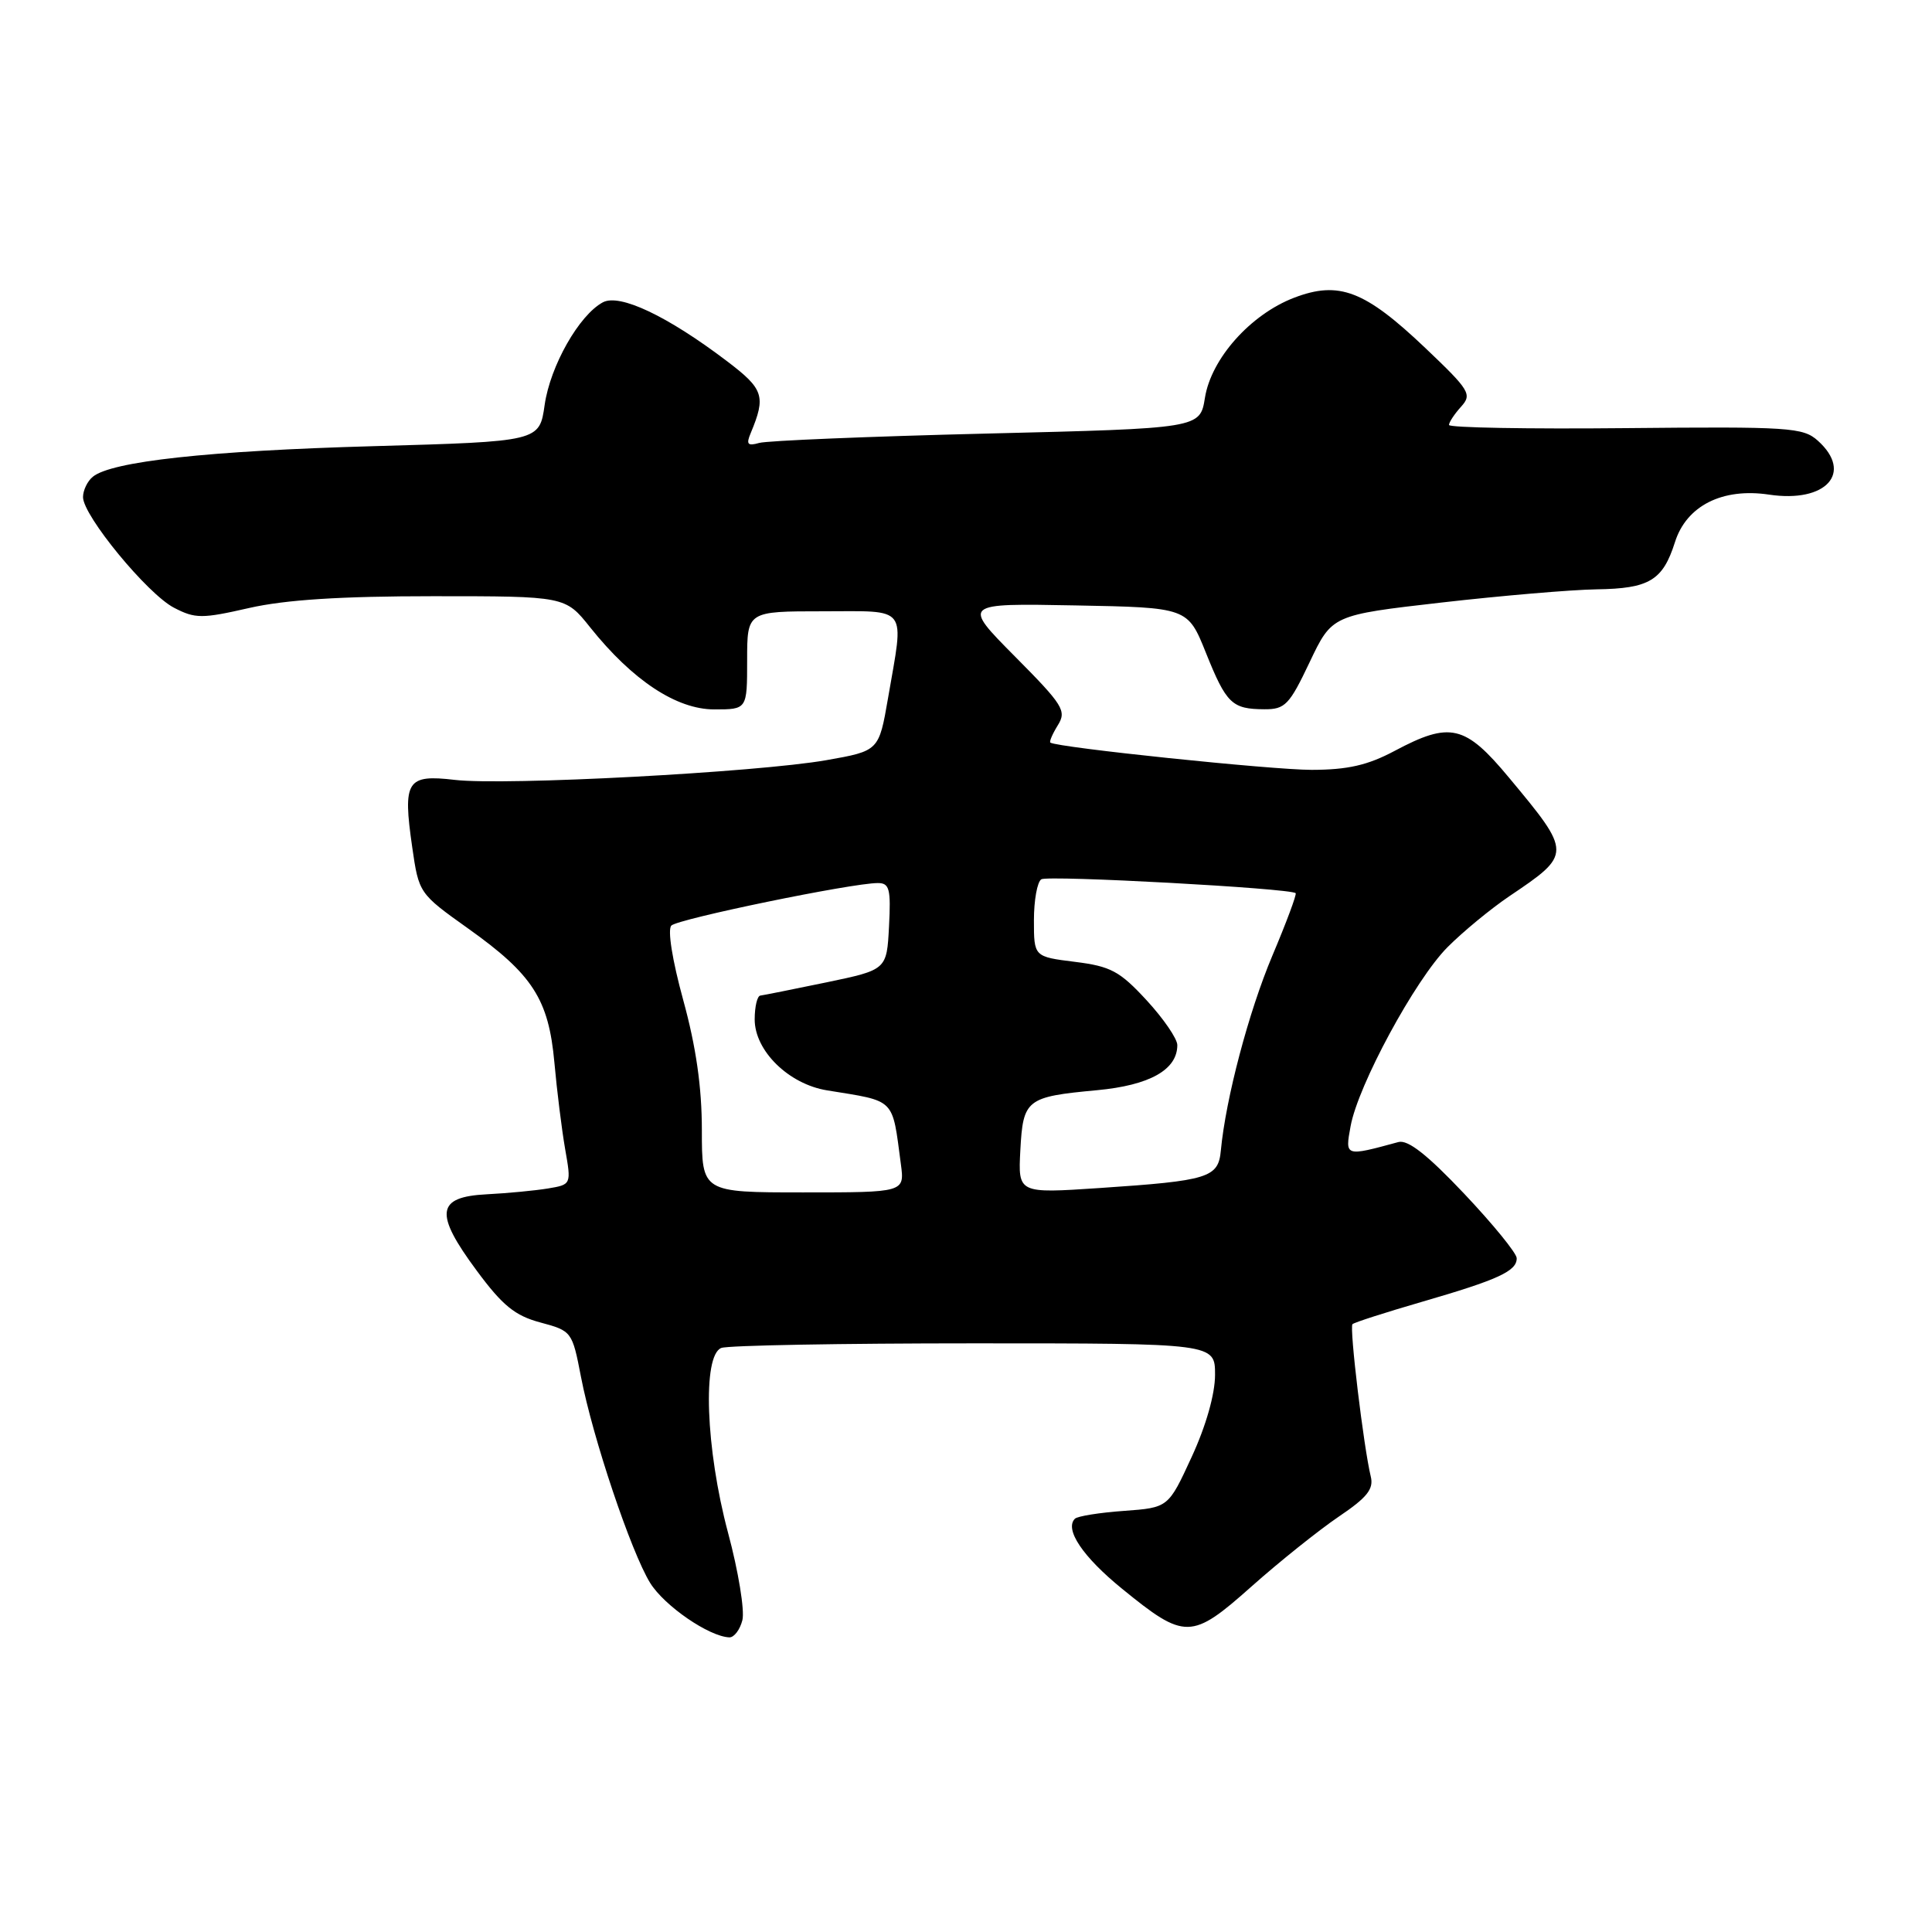 <?xml version="1.0" encoding="UTF-8" standalone="no"?>
<!DOCTYPE svg PUBLIC "-//W3C//DTD SVG 1.1//EN" "http://www.w3.org/Graphics/SVG/1.1/DTD/svg11.dtd" >
<svg xmlns="http://www.w3.org/2000/svg" xmlns:xlink="http://www.w3.org/1999/xlink" version="1.1" viewBox="0 0 256 256">
 <g >
 <path fill="currentColor"
d=" M 98.37 214.68 C 98.69 213.40 97.84 208.19 96.47 203.10 C 93.50 191.99 93.05 179.58 95.58 178.61 C 96.45 178.27 111.53 178.00 129.08 178.00 C 161.00 178.00 161.00 178.00 161.00 182.17 C 161.00 184.72 159.80 188.95 157.90 193.06 C 154.81 199.77 154.81 199.77 148.93 200.20 C 145.69 200.43 142.77 200.90 142.43 201.24 C 141.03 202.64 143.47 206.28 148.67 210.51 C 157.02 217.31 157.87 217.30 165.84 210.21 C 169.56 206.90 174.76 202.75 177.38 200.97 C 181.16 198.42 182.05 197.31 181.63 195.63 C 180.70 191.80 178.78 175.88 179.21 175.46 C 179.44 175.23 183.59 173.90 188.44 172.49 C 198.54 169.56 201.01 168.42 200.97 166.71 C 200.96 166.05 197.82 162.20 194.01 158.17 C 189.13 153.01 186.55 150.98 185.29 151.33 C 178.19 153.26 178.22 153.27 178.96 149.23 C 179.95 143.79 187.51 129.82 191.80 125.51 C 193.84 123.46 197.53 120.42 200.00 118.75 C 208.30 113.16 208.30 113.07 199.94 103.03 C 194.13 96.04 192.15 95.58 184.79 99.50 C 181.22 101.40 178.58 102.00 173.80 102.01 C 168.52 102.01 140.19 99.06 139.18 98.40 C 139.01 98.29 139.45 97.26 140.16 96.11 C 141.36 94.19 140.89 93.44 134.48 86.98 C 127.50 79.94 127.50 79.94 142.44 80.22 C 157.38 80.50 157.38 80.50 159.79 86.50 C 162.50 93.25 163.24 93.96 167.53 93.98 C 170.28 94.00 170.85 93.40 173.53 87.75 C 176.50 81.50 176.50 81.50 191.00 79.84 C 198.97 78.93 208.23 78.14 211.56 78.09 C 218.55 77.99 220.33 76.91 221.94 71.84 C 223.46 67.02 228.22 64.61 234.41 65.54 C 241.96 66.67 245.61 62.65 240.88 58.40 C 238.91 56.63 237.15 56.52 215.38 56.73 C 202.52 56.86 192.00 56.67 192.00 56.31 C 192.00 55.95 192.72 54.86 193.60 53.89 C 195.08 52.25 194.76 51.72 188.85 46.10 C 180.84 38.49 177.42 37.18 171.48 39.45 C 165.71 41.66 160.49 47.51 159.66 52.71 C 159.01 56.76 159.01 56.76 130.76 57.45 C 115.22 57.83 101.64 58.39 100.60 58.69 C 99.06 59.13 98.84 58.88 99.48 57.37 C 101.51 52.49 101.20 51.55 96.32 47.85 C 88.44 41.87 82.11 38.87 79.88 40.06 C 76.73 41.75 72.91 48.49 72.17 53.65 C 71.48 58.50 71.48 58.50 49.49 59.12 C 27.61 59.73 14.75 61.14 12.29 63.18 C 11.58 63.76 11.00 64.98 11.00 65.87 C 11.00 68.33 19.55 78.72 23.06 80.53 C 25.87 81.99 26.76 81.99 33.02 80.56 C 37.84 79.47 45.12 79.00 57.40 79.00 C 74.91 79.00 74.91 79.00 78.20 83.13 C 83.81 90.15 89.64 94.00 94.64 94.00 C 99.00 94.00 99.00 94.00 99.00 87.50 C 99.00 81.00 99.00 81.00 109.00 81.00 C 120.51 81.00 119.81 80.07 117.67 92.50 C 116.46 99.50 116.46 99.50 109.48 100.73 C 100.27 102.34 66.91 104.12 60.27 103.34 C 53.89 102.59 53.35 103.44 54.62 112.25 C 55.50 118.35 55.53 118.40 62.00 123.01 C 70.58 129.11 72.70 132.40 73.46 140.79 C 73.79 144.48 74.43 149.63 74.88 152.23 C 75.71 156.96 75.71 156.96 72.60 157.48 C 70.90 157.76 67.25 158.11 64.50 158.25 C 57.80 158.59 57.52 160.75 63.17 168.37 C 66.59 173.00 68.24 174.34 71.62 175.24 C 75.76 176.35 75.83 176.45 76.98 182.43 C 78.54 190.53 83.62 205.64 86.15 209.75 C 88.04 212.79 93.94 216.85 96.64 216.96 C 97.27 216.98 98.05 215.95 98.37 214.68 Z  M 93.00 149.74 C 93.00 144.05 92.23 138.70 90.53 132.51 C 89.08 127.22 88.43 123.17 88.96 122.64 C 89.84 121.76 112.82 117.02 116.30 117.01 C 117.86 117.00 118.06 117.77 117.80 122.75 C 117.50 128.50 117.50 128.50 109.50 130.17 C 105.10 131.08 101.16 131.87 100.75 131.92 C 100.34 131.96 100.00 133.38 100.00 135.08 C 100.00 139.24 104.51 143.66 109.60 144.48 C 118.77 145.97 118.19 145.39 119.37 154.25 C 119.87 158.00 119.87 158.00 106.44 158.00 C 93.00 158.00 93.00 158.00 93.00 149.74 Z  M 135.20 152.42 C 135.56 145.67 135.99 145.33 145.34 144.46 C 152.34 143.81 156.00 141.75 156.00 138.48 C 156.00 137.64 154.17 134.97 151.93 132.54 C 148.37 128.68 147.18 128.04 142.43 127.45 C 137.00 126.77 137.00 126.77 137.00 121.94 C 137.00 119.29 137.44 116.85 137.98 116.51 C 138.89 115.95 171.03 117.70 171.68 118.35 C 171.84 118.51 170.45 122.24 168.59 126.64 C 165.45 134.09 162.42 145.57 161.77 152.43 C 161.44 156.06 160.17 156.45 145.70 157.42 C 134.90 158.14 134.90 158.14 135.20 152.42 Z "/>
</g>
</svg>